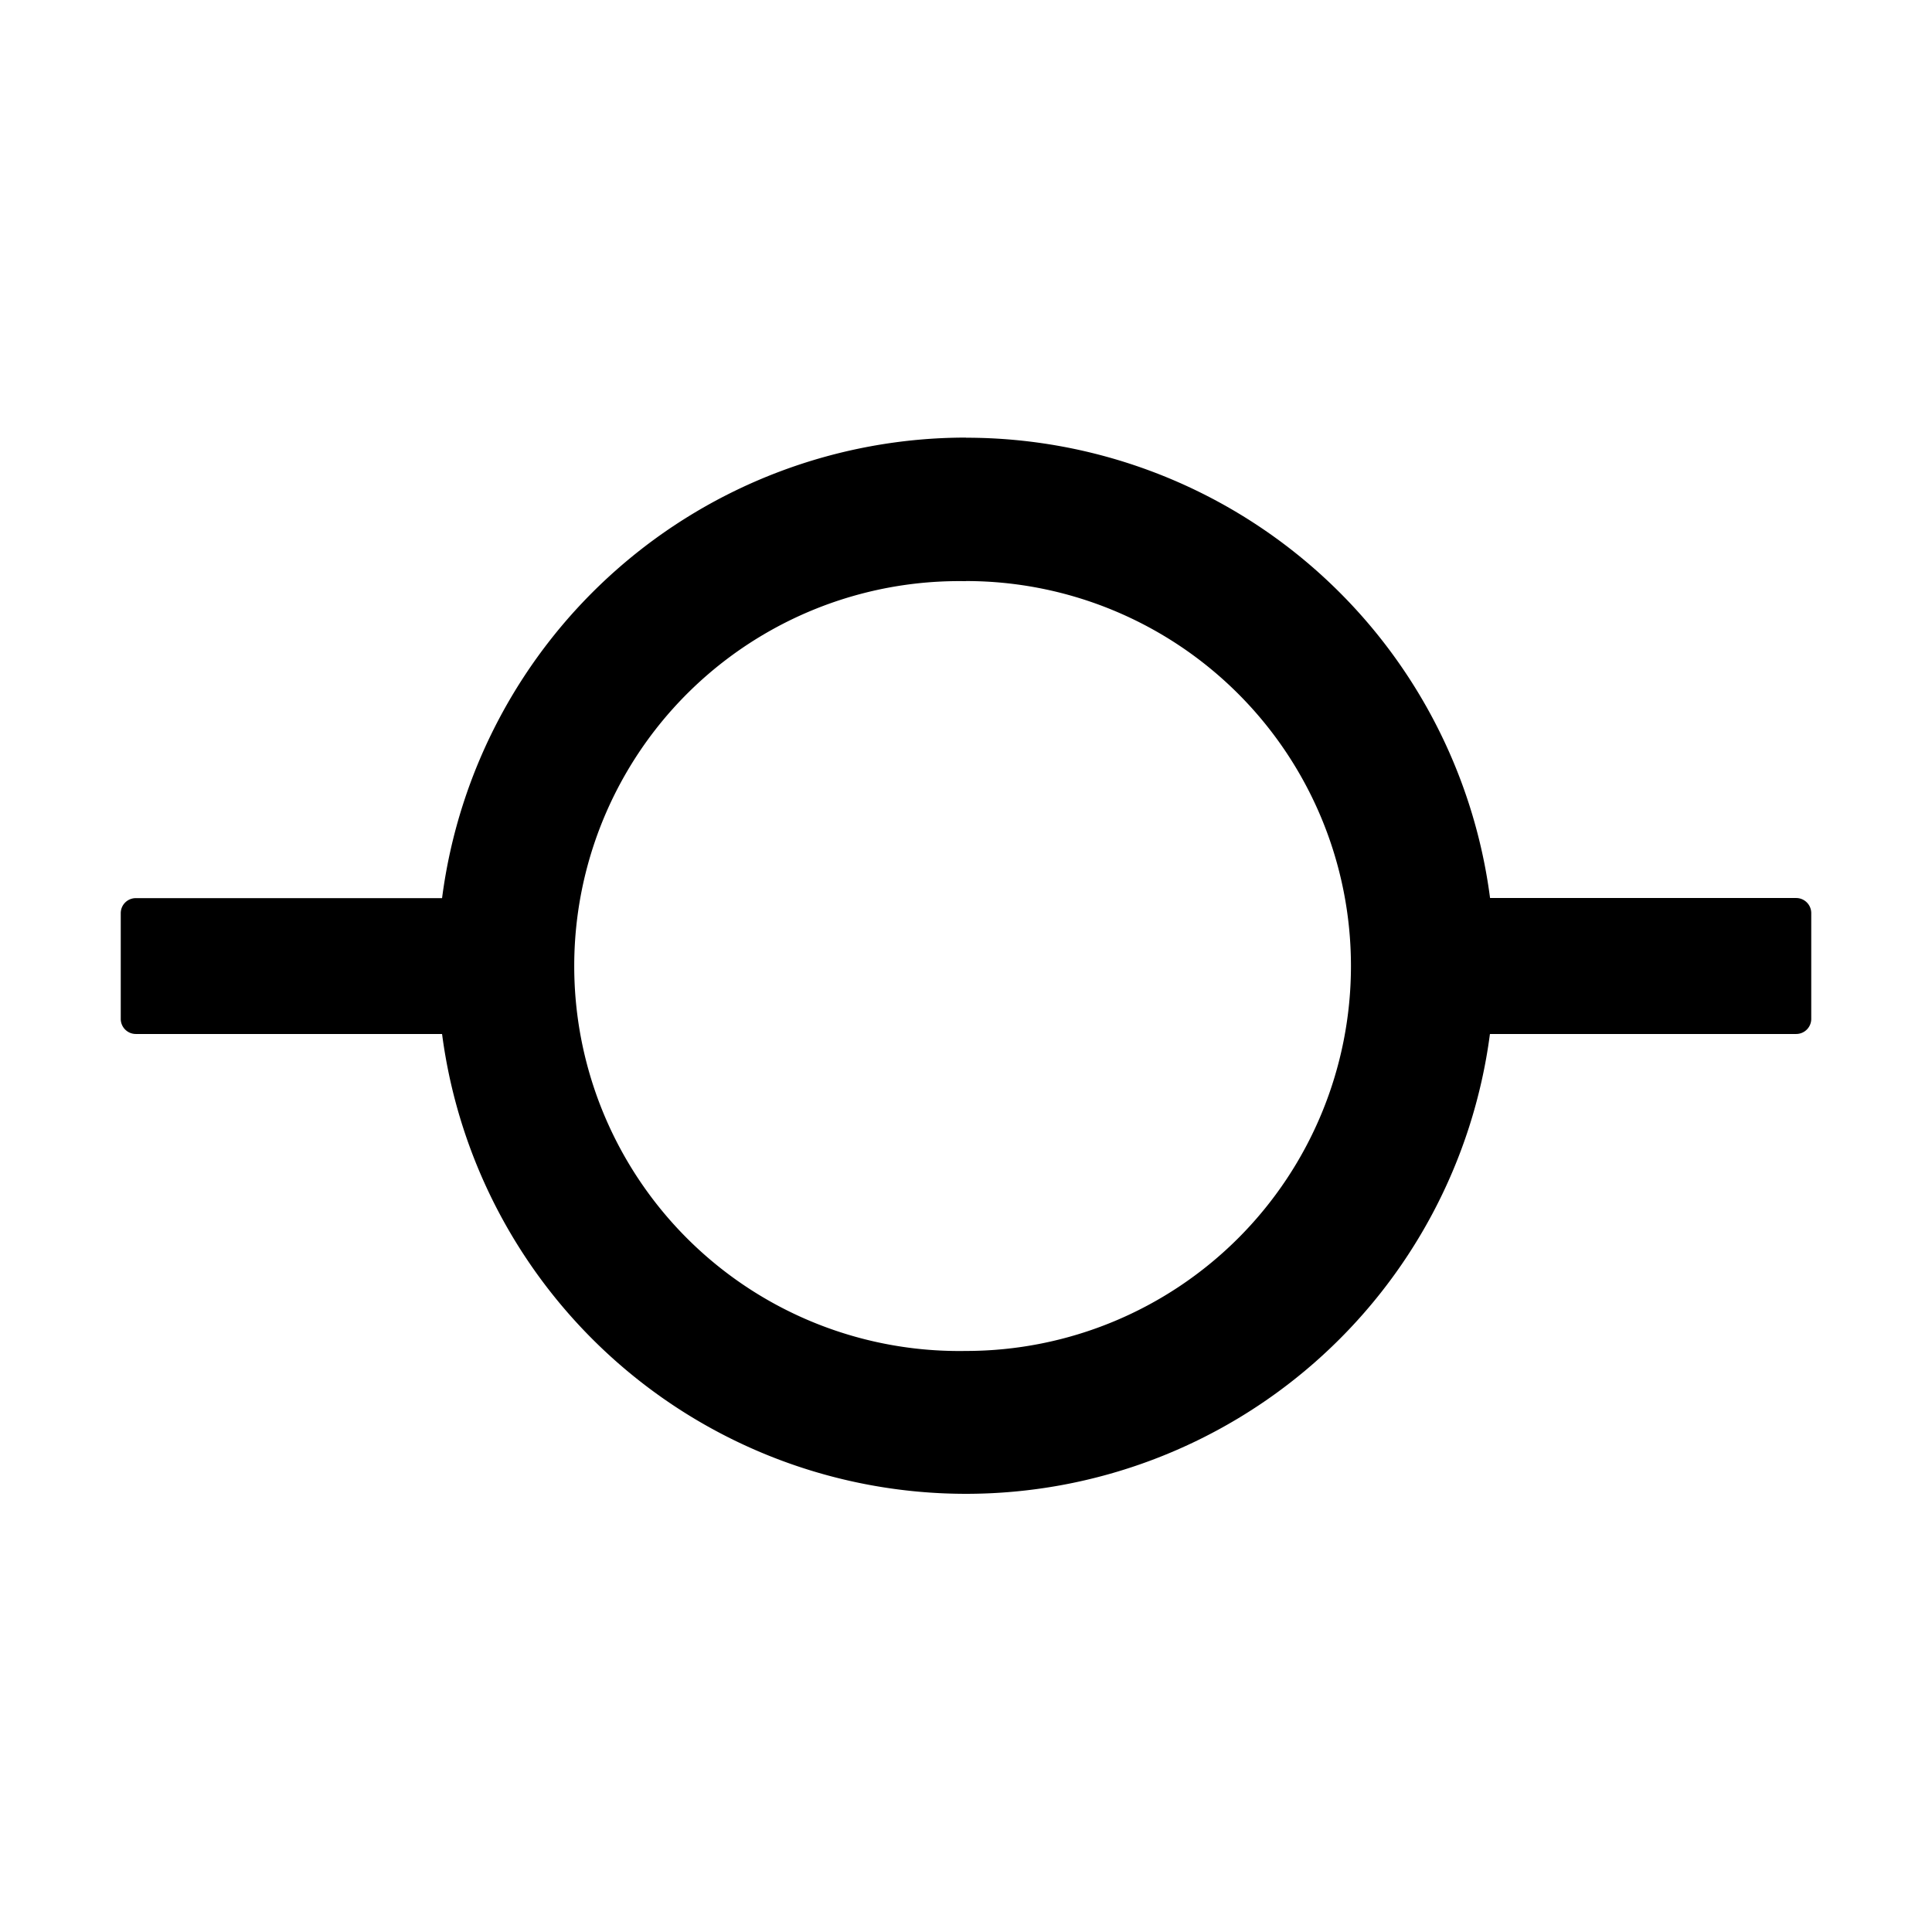 <?xml version="1.0" standalone="no"?><!DOCTYPE svg PUBLIC "-//W3C//DTD SVG 1.1//EN" "http://www.w3.org/Graphics/SVG/1.1/DTD/svg11.dtd"><svg t="1678011357523" class="icon" viewBox="0 0 1024 1024" version="1.1" xmlns="http://www.w3.org/2000/svg" p-id="5340" xmlns:xlink="http://www.w3.org/1999/xlink" width="200" height="200"><path d="M512 232a280.064 280.064 0 0 1 277.76 243.968H952c4.416 0 8 3.584 8 8v56a8 8 0 0 1-8 8.064H789.696a280.064 280.064 0 0 1-555.392 0H72a8 8 0 0 1-8-8.064v-55.936c0-4.48 3.584-8 8-8h162.304A280.064 280.064 0 0 1 512 231.936z m0 76.032a204.032 204.032 0 1 0 0 408 204.032 204.032 0 0 0 0-408.064z" p-id="5341"></path></svg>